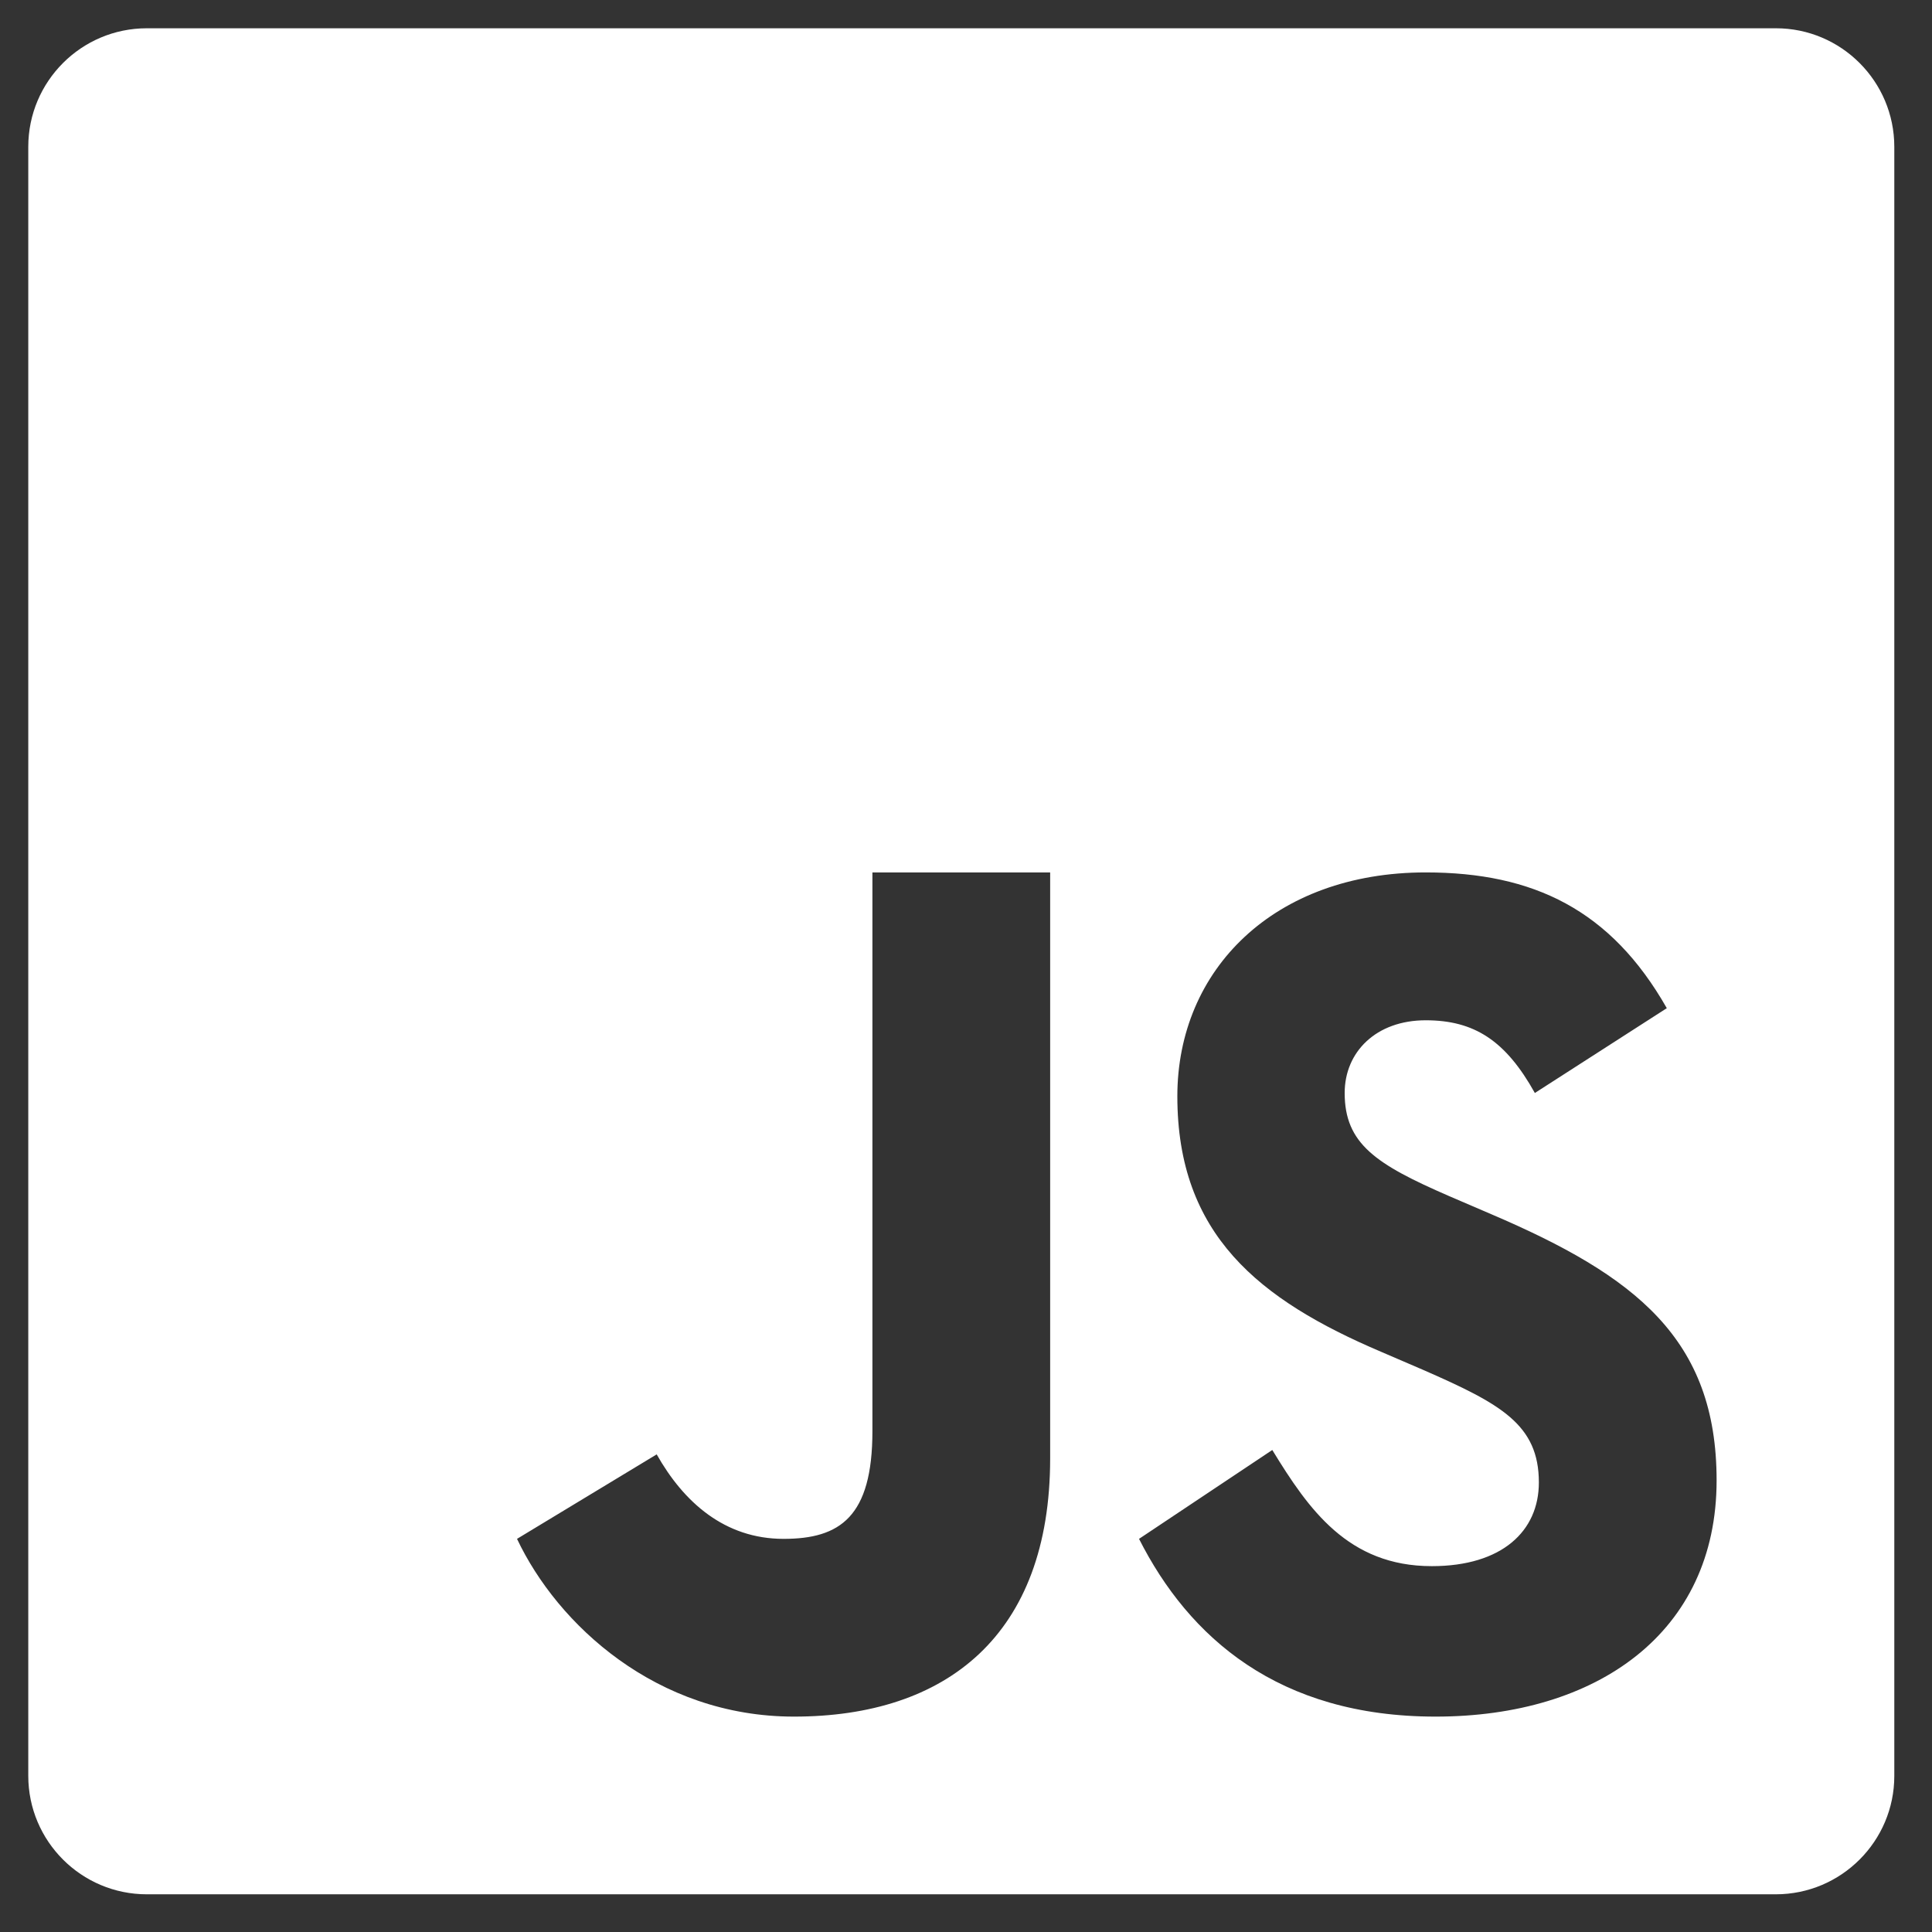 <svg width="41" height="41" viewBox="0 0 41 41" fill="none" xmlns="http://www.w3.org/2000/svg">
<rect x="0" y="0" width="41" height="41" fill="#333333" stroke="none"/>
<path d="M37.688 0.6H3.116C1.727 0.6 0.6 1.727 0.6 3.116V37.685C0.6 39.073 1.727 40.2 3.116 40.2H37.685C39.073 40.2 40.2 39.073 40.2 37.688V3.116C40.2 1.727 39.073 0.6 37.688 0.6ZM22.286 30.945C22.286 34.712 20.076 36.429 16.85 36.429C13.933 36.429 11.83 34.473 10.972 32.657L13.936 30.864C14.507 31.876 15.376 32.657 16.629 32.657C17.826 32.657 18.514 32.19 18.514 30.37V18.514H22.286V30.945ZM30.466 36.429C27.125 36.429 25.229 34.745 24.172 32.657L27 30.771C27.77 32.031 28.61 33.236 30.385 33.236C31.876 33.236 32.657 32.492 32.657 31.46C32.657 30.23 31.847 29.792 30.208 29.074L29.309 28.687C26.713 27.582 24.985 26.197 24.985 23.265C24.985 20.57 27.044 18.514 30.256 18.514C32.543 18.514 34.186 19.31 35.372 21.395L32.572 23.195C31.954 22.087 31.291 21.652 30.256 21.652C29.203 21.652 28.536 22.323 28.536 23.195C28.536 24.275 29.203 24.709 30.746 25.38L31.644 25.766C34.705 27.074 36.429 28.411 36.429 31.416C36.429 34.653 33.884 36.429 30.466 36.429Z" fill="white"/>
</svg>
